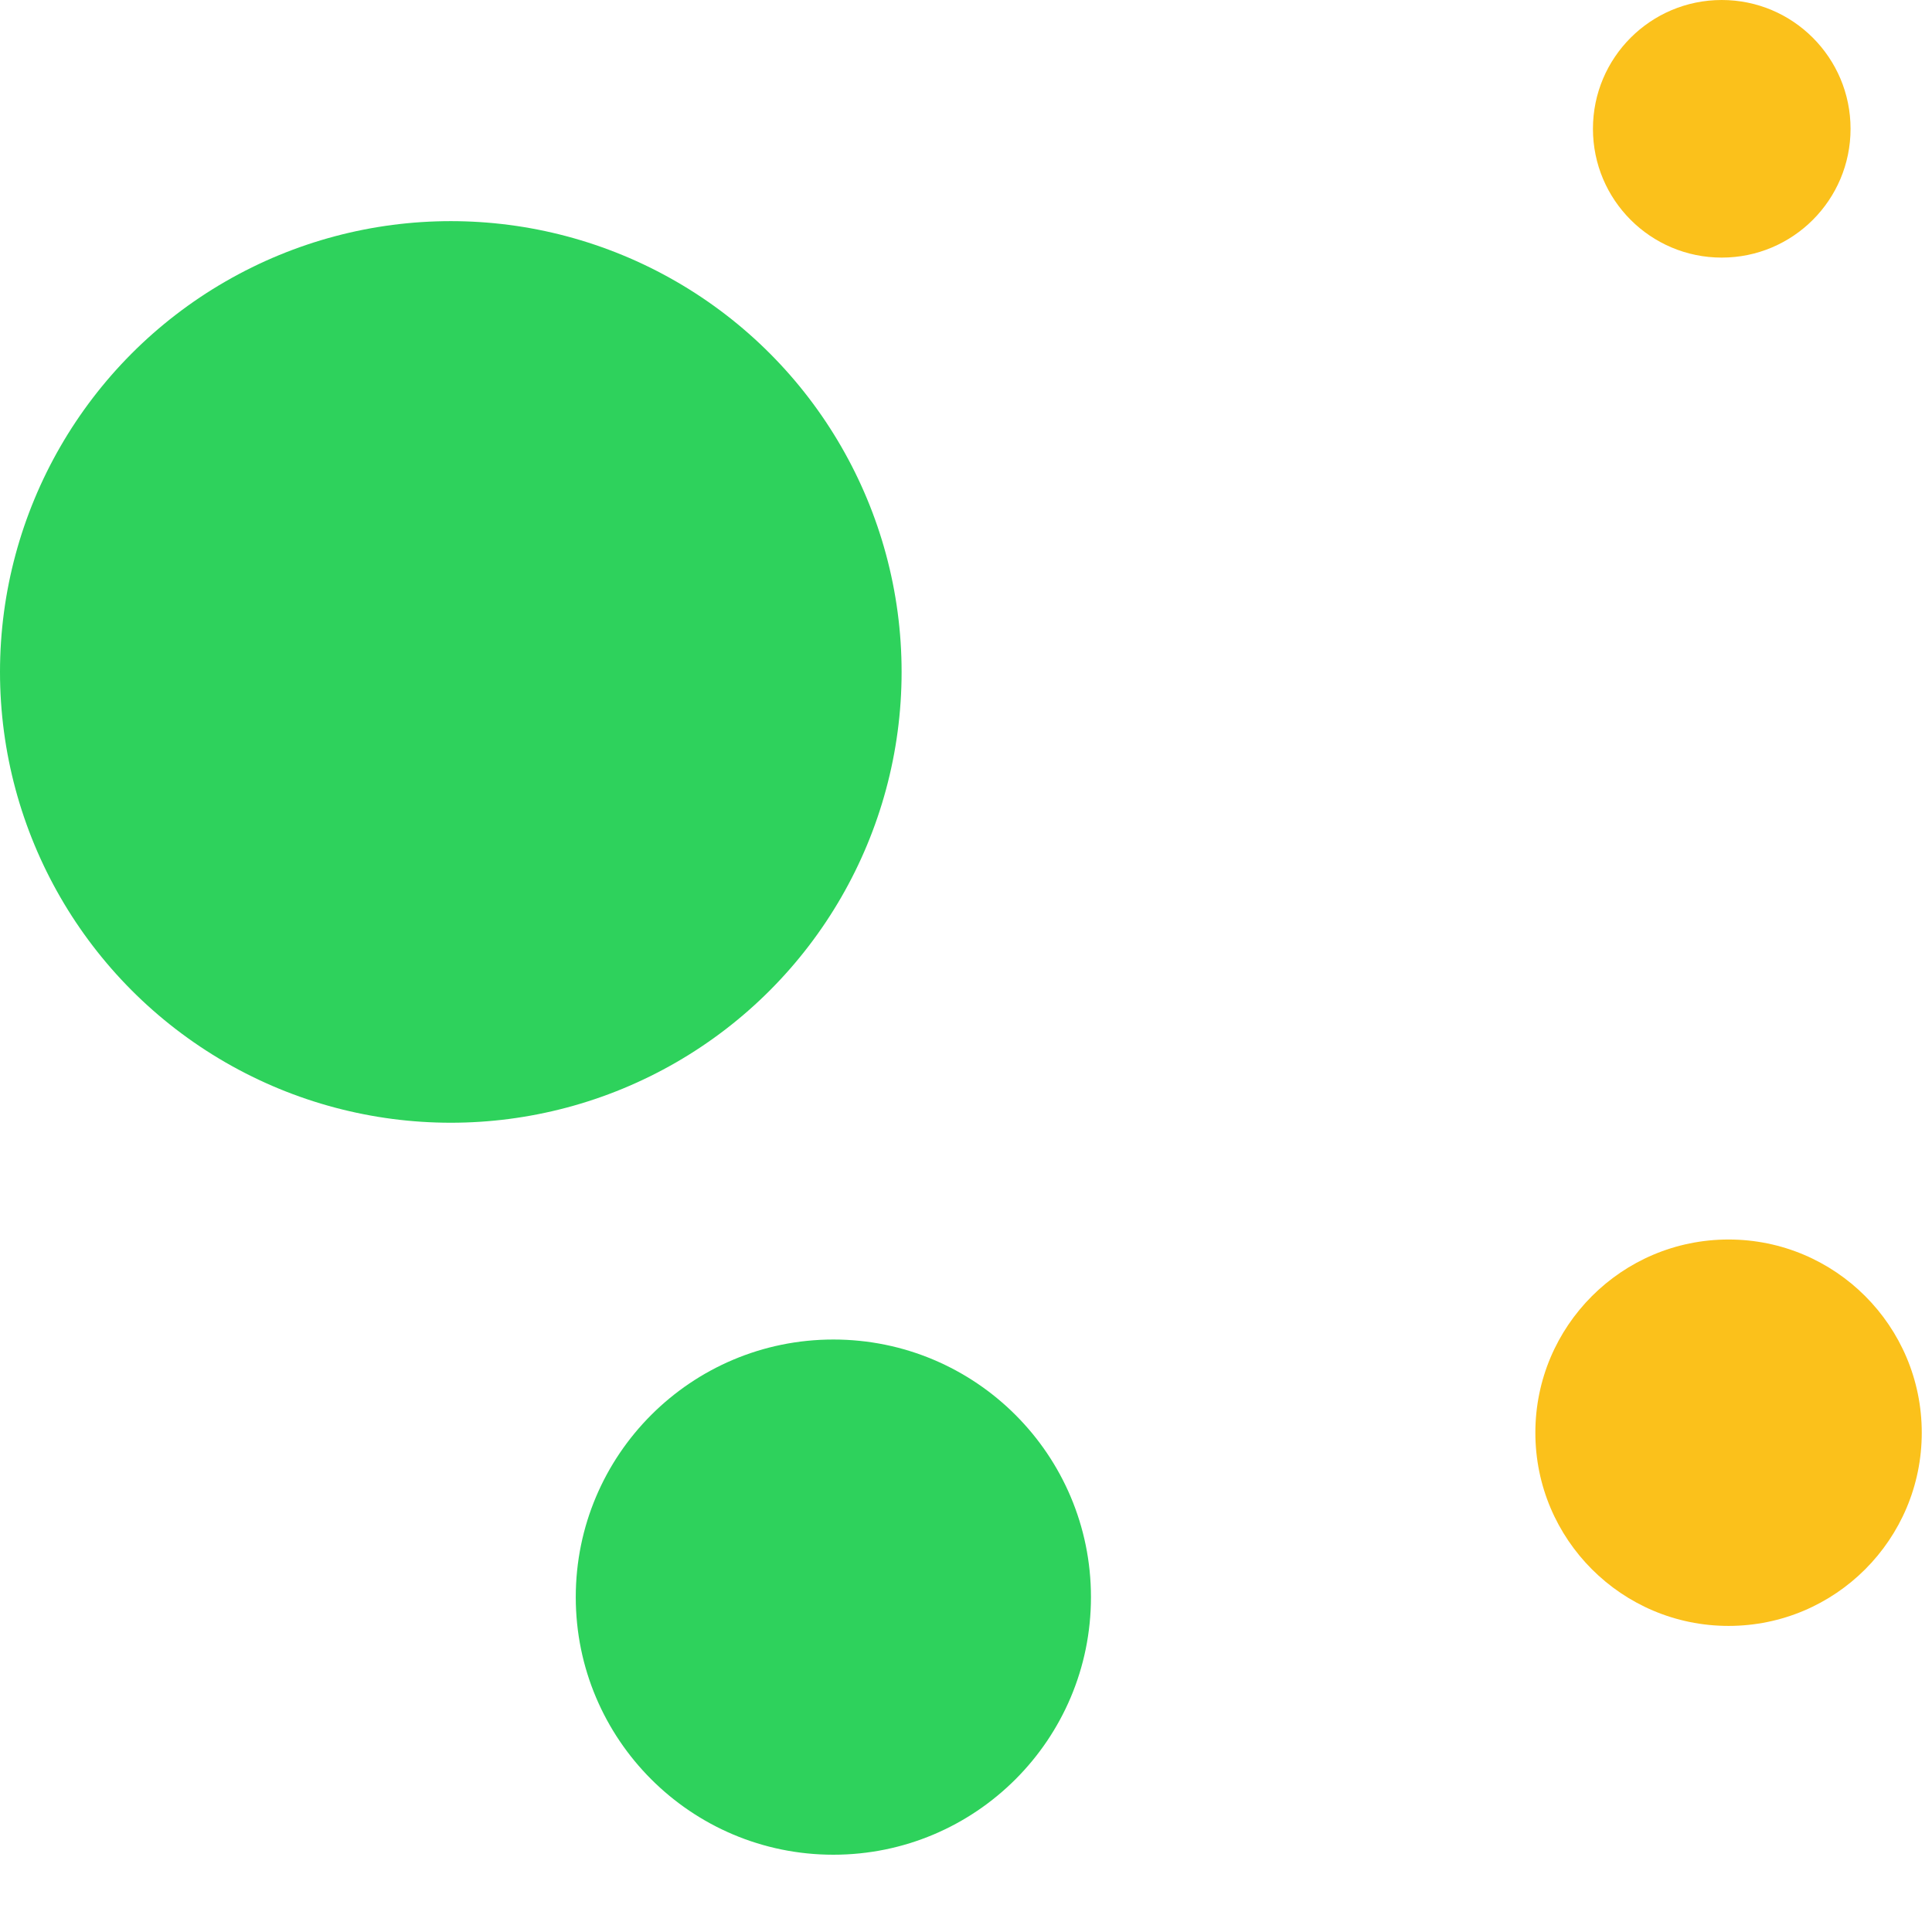 <svg width="150" height="150" viewBox="0 0 150 150" fill="none" xmlns="http://www.w3.org/2000/svg">
<circle cx="35" cy="52.169" r="35" fill="#2ED25C"/>
<circle cx="133.676" cy="10" r="10" fill="#FBC11B"/>
<circle cx="64.702" cy="124" r="20" fill="#2ED25C"/>
<circle cx="134.205" cy="111.235" r="15" fill="#FBC11B"/>
</svg>
